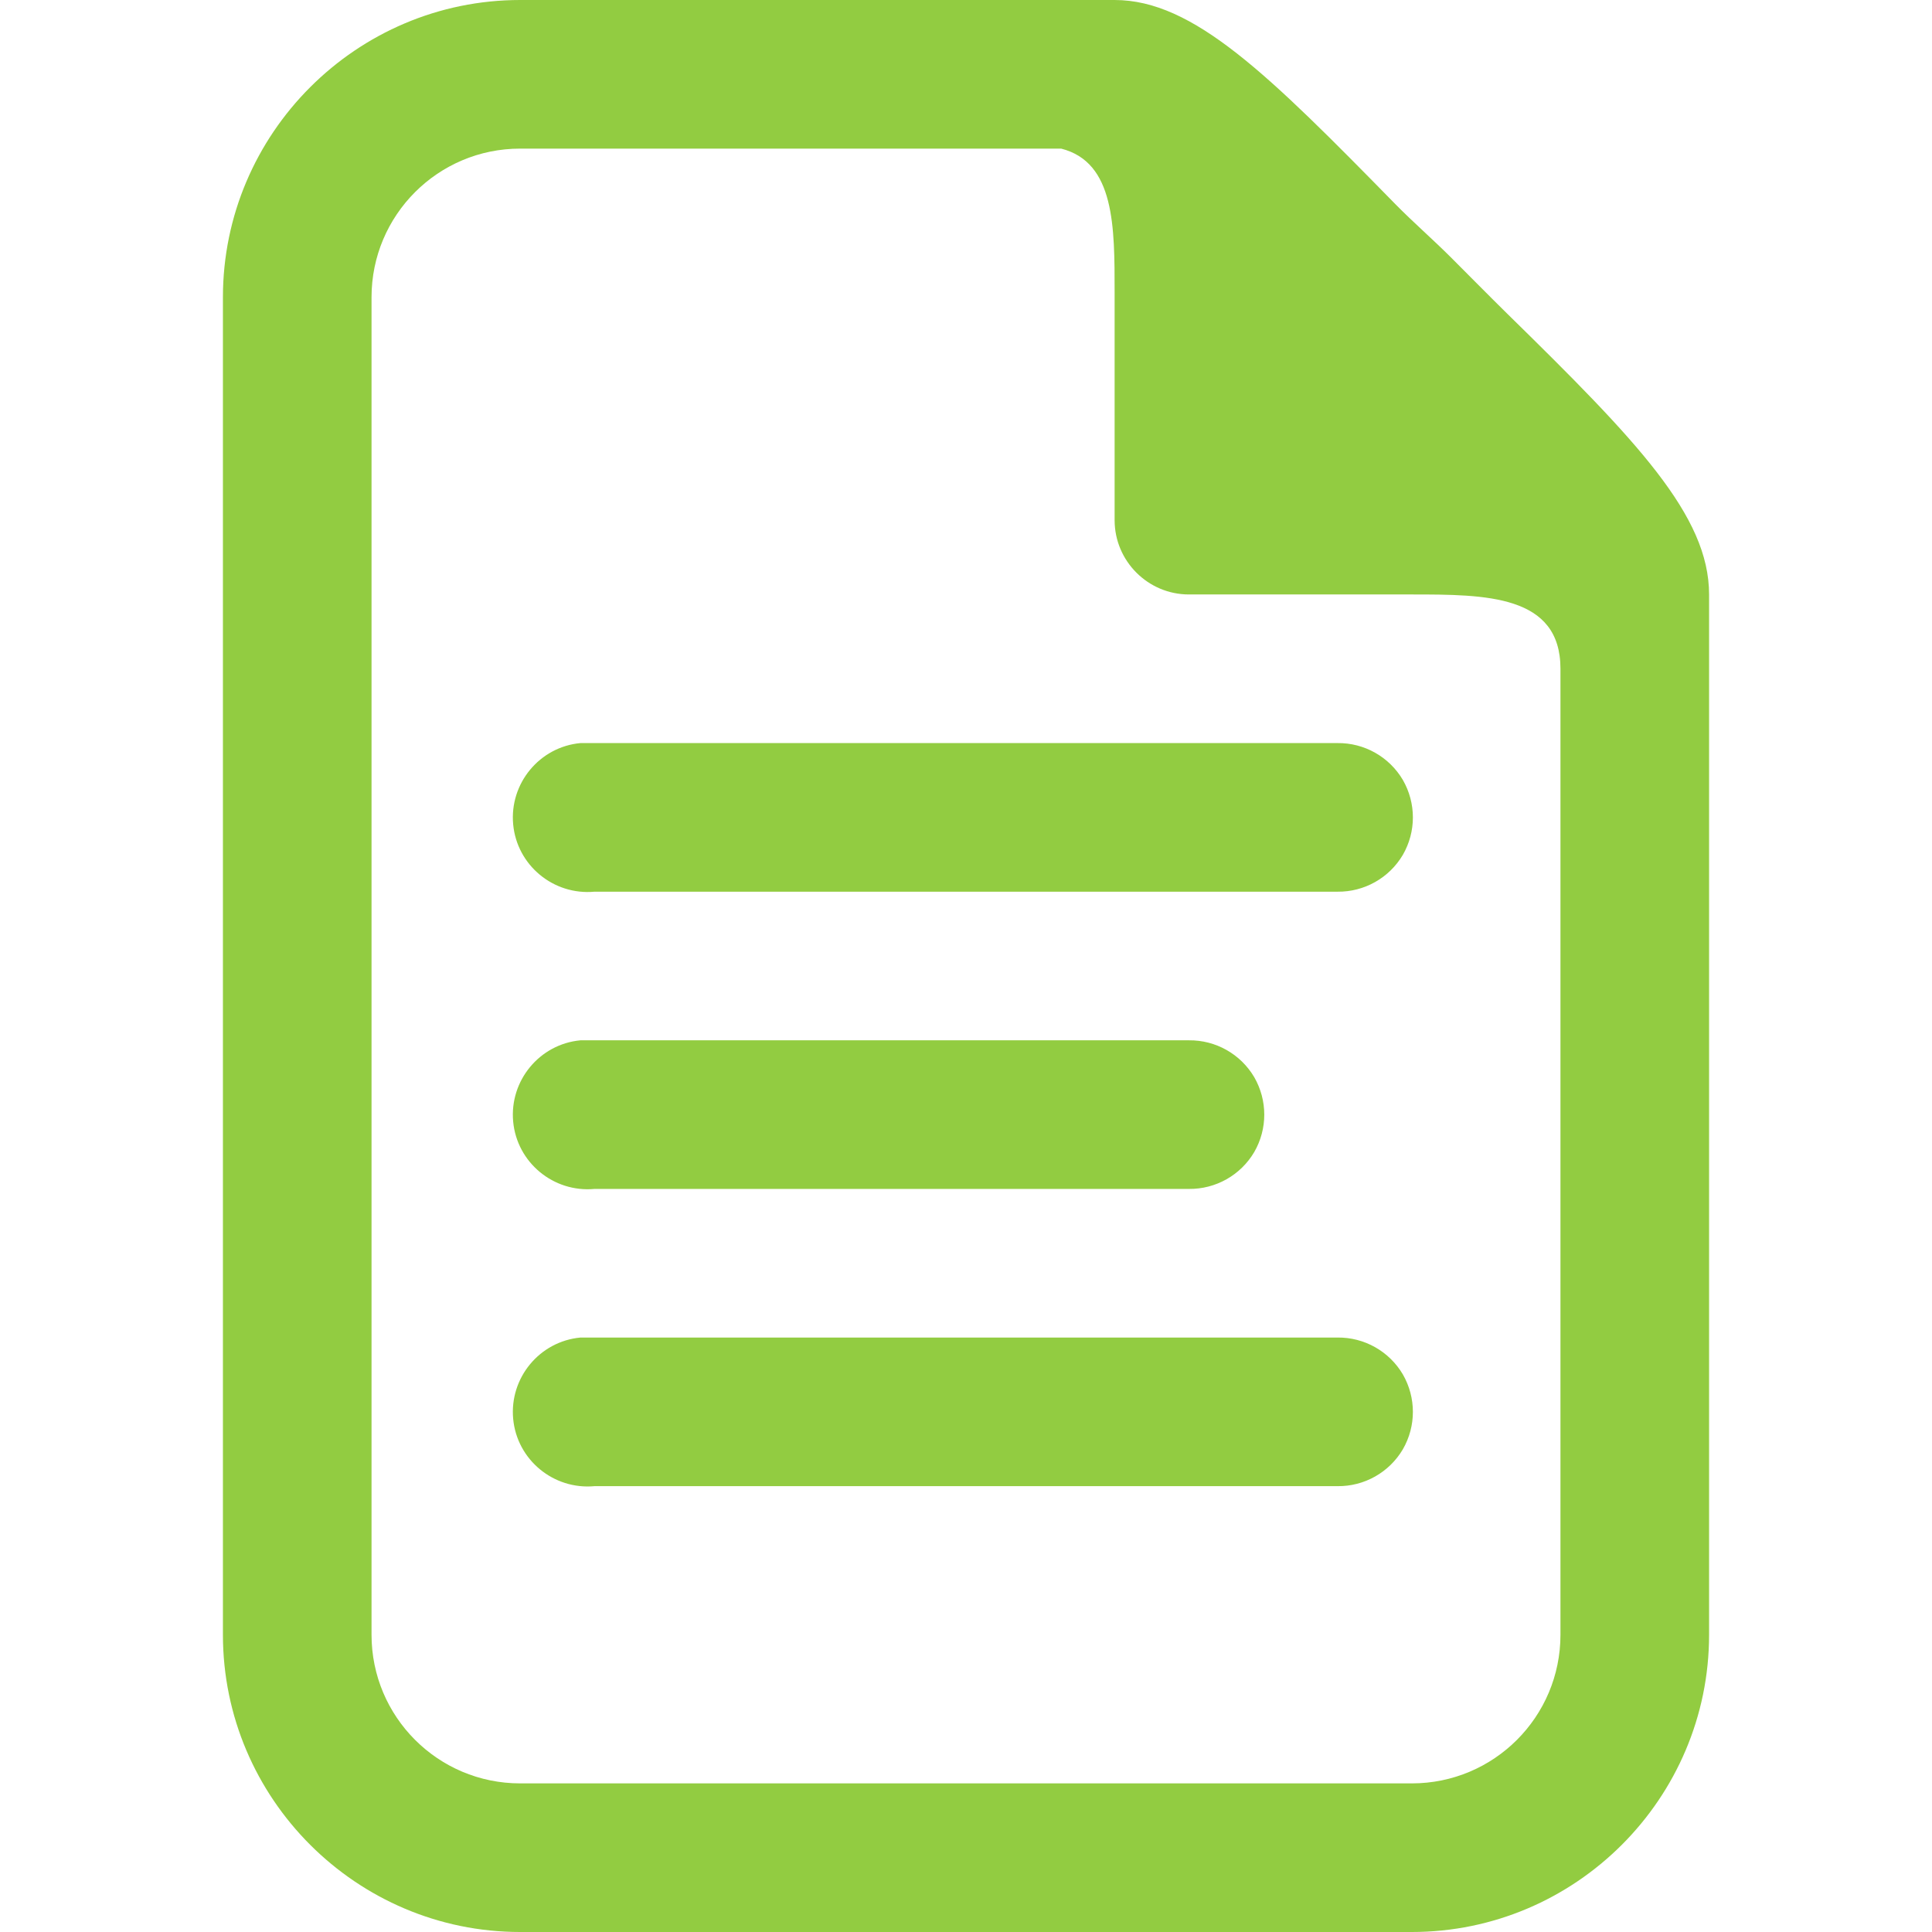<svg height="104" viewBox="0 0 26 26" width="104" xmlns="http://www.w3.org/2000/svg">
    <path fill="#92cc41"
        d="m7 0c-2.203 0-4 1.797-4 4v18c0 2.203 1.797 4 4 4h12c2.203 0 4-1.797 4-4v-14c0-1.062-.973-2.07-2.719-3.781-.242-.238-.504-.504-.75-.75s-.512-.477-.75-.719c-1.711-1.746-2.719-2.75-3.781-2.75zm0 2h7.281c.723.184.719 1.051.719 1.938v3.062c0 .551.449 1 1 1h3c.996 0 2 .004 2 1v13c0 1.105-.895 2-2 2h-12c-1.105 0-2-.895-2-2v-18c0-1.105.895-2 2-2zm.812 8c-.551.051-.957.543-.906 1.094s.543.957 1.094.906h10c.359.004.695-.184.879-.496.18-.312.18-.695 0-1.008-.184-.312-.52-.5-.879-.496h-10c-.031 0-.062 0-.094 0s-.062 0-.094 0zm0 4c-.551.051-.957.543-.906 1.094s.543.957 1.094.906h8c.359.004.695-.184.879-.496.18-.312.18-.695 0-1.008-.184-.312-.52-.5-.879-.496h-8c-.031 0-.062 0-.094 0s-.062 0-.094 0zm0 4c-.551.051-.957.543-.906 1.094s.543.957 1.094.906h10c.359.004.695-.184.879-.496.18-.312.18-.695 0-1.008-.184-.312-.52-.5-.879-.496h-10c-.031 0-.062 0-.094 0s-.062 0-.094 0z" />
    </svg>